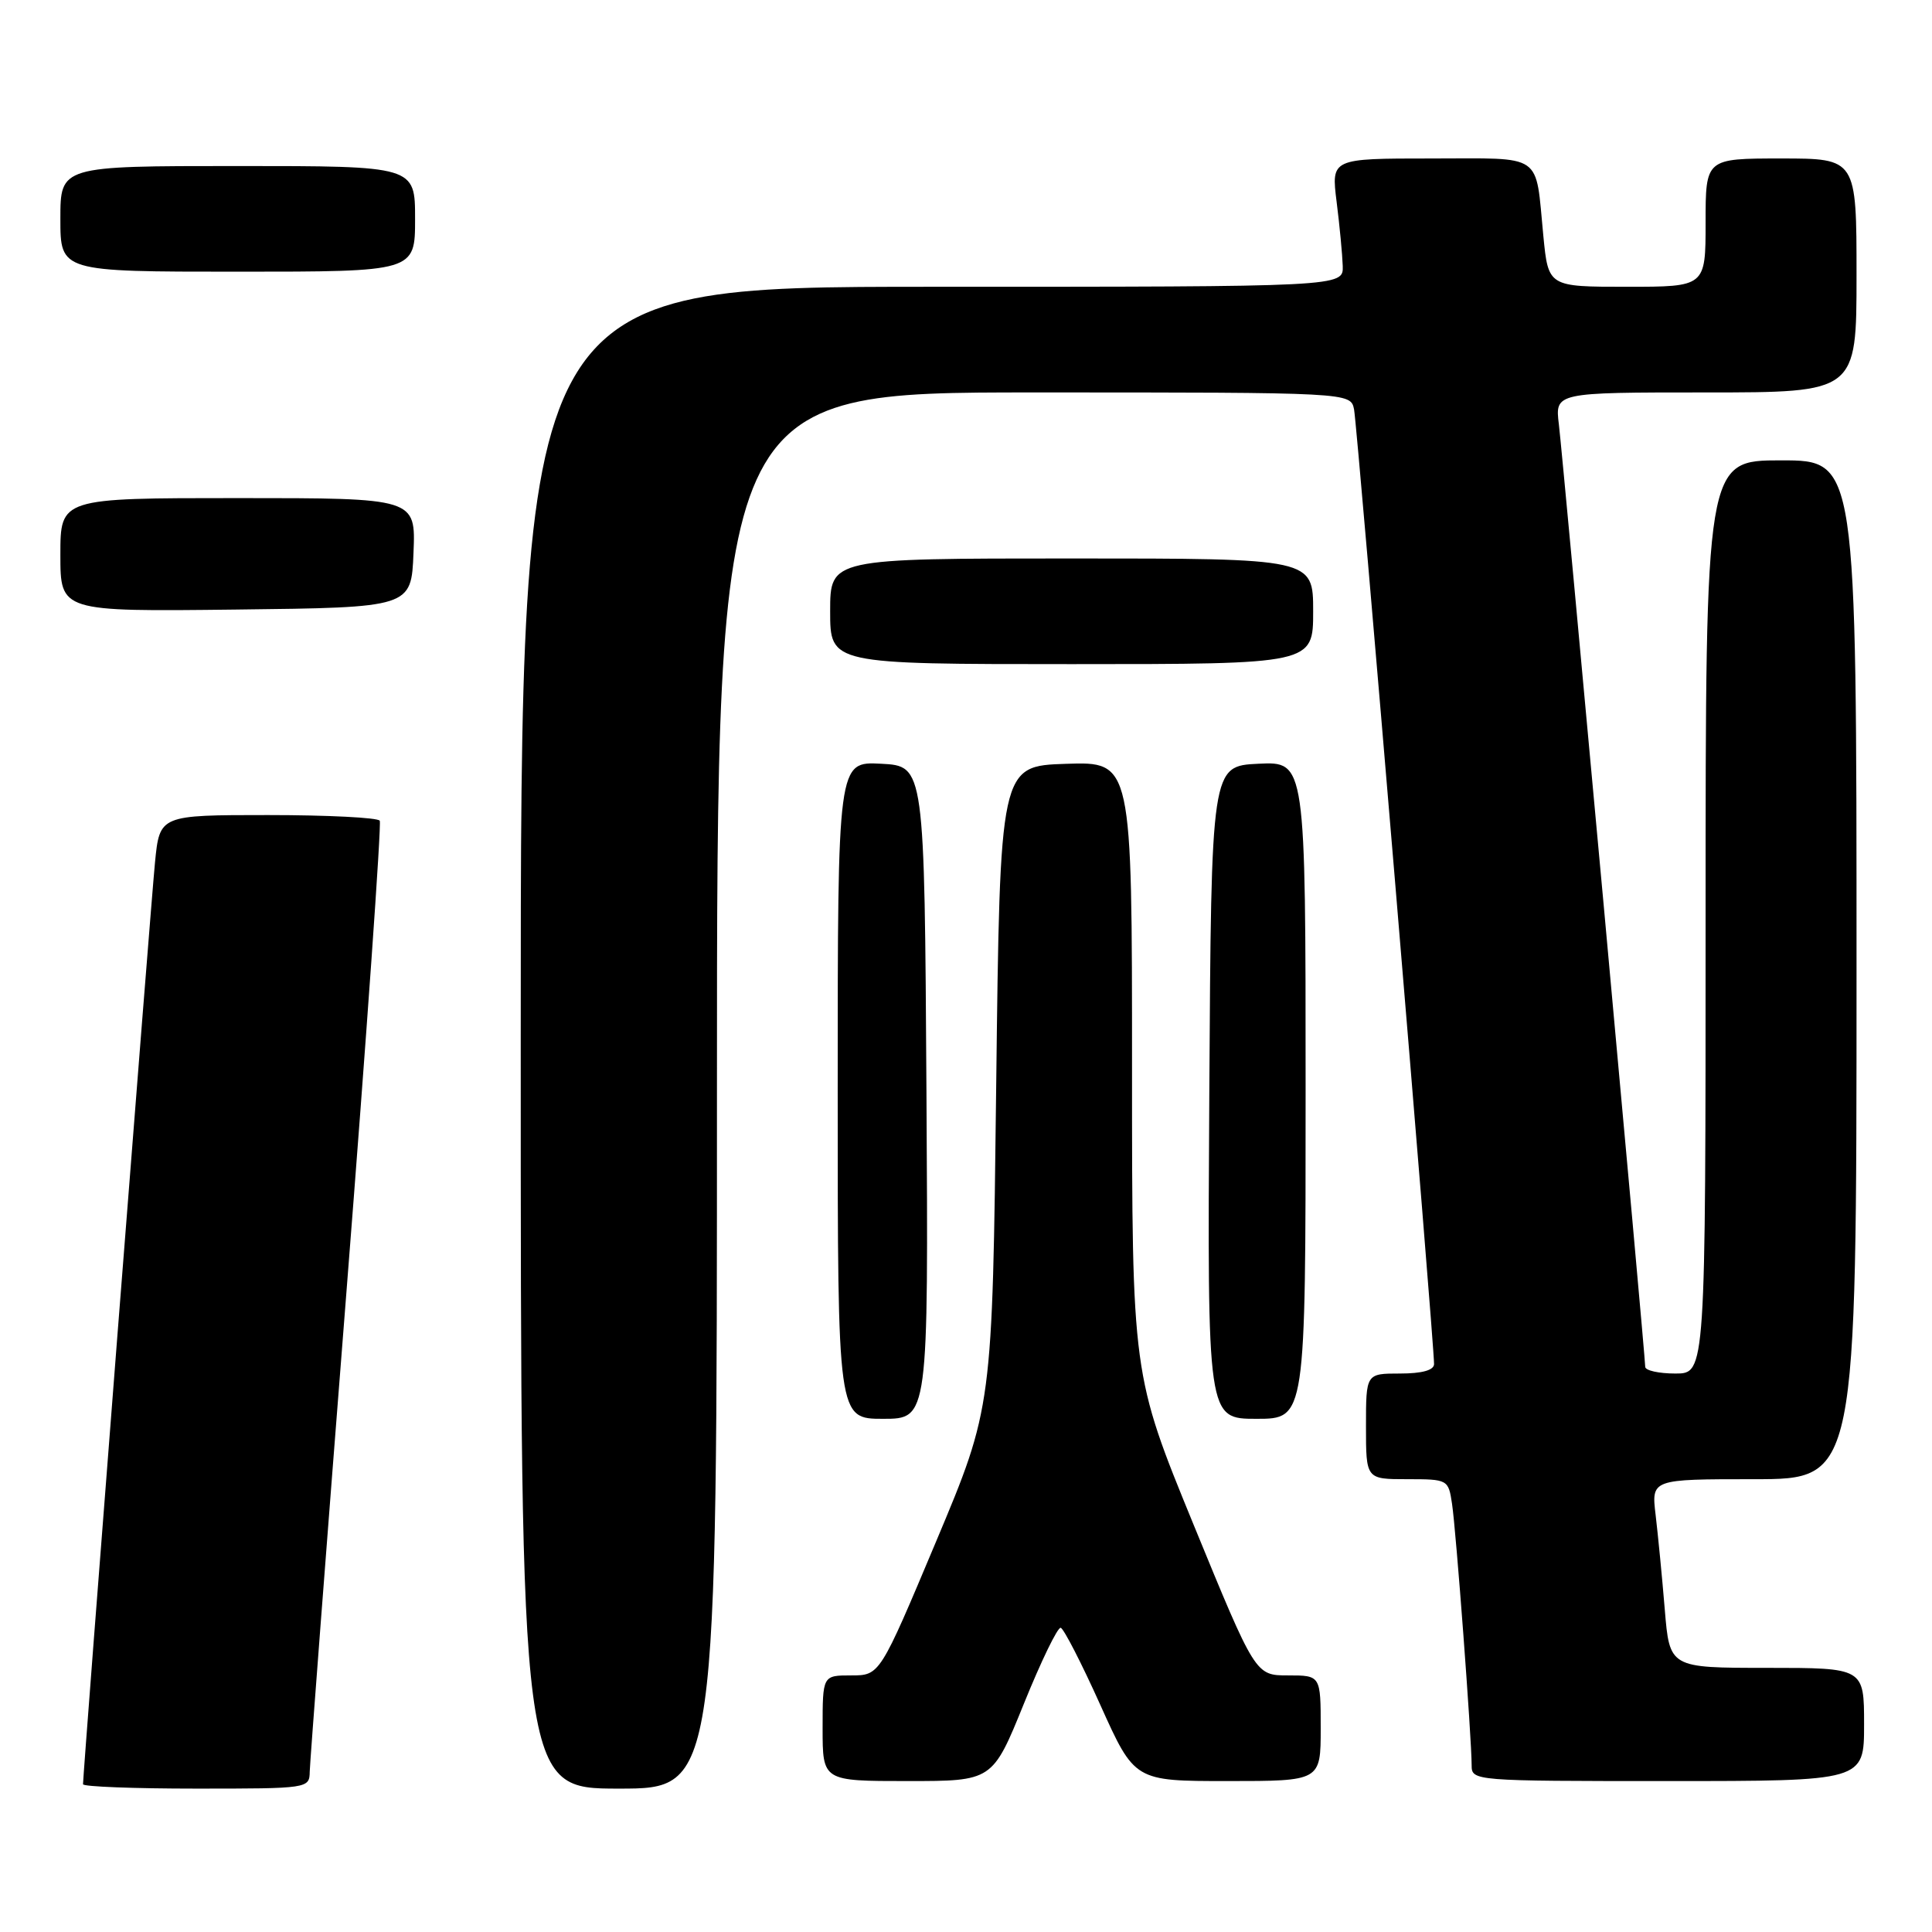 <?xml version="1.0" encoding="UTF-8" standalone="no"?>
<!DOCTYPE svg PUBLIC "-//W3C//DTD SVG 1.1//EN" "http://www.w3.org/Graphics/SVG/1.1/DTD/svg11.dtd" >
<svg xmlns="http://www.w3.org/2000/svg" xmlns:xlink="http://www.w3.org/1999/xlink" version="1.1" viewBox="0 0 256 256">
 <g >
 <path fill="currentColor"
d=" M 41.04 234.75 C 41.07 233.51 43.26 204.82 45.92 171.00 C 48.58 137.18 50.56 109.16 50.32 108.75 C 50.08 108.34 43.42 108.00 35.52 108.00 C 21.16 108.00 21.16 108.00 20.54 114.25 C 19.99 119.79 11.00 234.95 11.00 236.42 C 11.00 236.74 17.75 237.00 26.00 237.00 C 40.88 237.00 41.00 236.98 41.04 234.75 Z  M 95.00 144.50 C 95.00 52.00 95.00 52.00 136.98 52.00 C 178.96 52.00 178.96 52.00 179.42 54.25 C 179.85 56.38 190.05 178.10 190.02 180.75 C 190.01 181.56 188.43 182.00 185.50 182.00 C 181.00 182.00 181.00 182.00 181.00 189.00 C 181.00 196.00 181.00 196.00 186.45 196.00 C 191.84 196.00 191.92 196.04 192.40 199.25 C 192.93 202.70 195.00 230.34 195.00 233.90 C 195.00 235.98 195.25 236.00 221.00 236.00 C 247.00 236.00 247.00 236.00 247.00 228.50 C 247.00 221.00 247.00 221.00 234.12 221.00 C 221.23 221.00 221.23 221.00 220.59 213.25 C 220.24 208.99 219.69 203.36 219.38 200.75 C 218.81 196.00 218.81 196.00 232.41 196.00 C 246.00 196.00 246.00 196.00 246.00 128.50 C 246.00 61.00 246.00 61.00 236.00 61.00 C 226.00 61.00 226.00 61.00 226.00 121.50 C 226.00 182.00 226.00 182.00 222.00 182.00 C 219.80 182.00 218.00 181.60 218.00 181.11 C 218.00 179.60 207.11 60.79 206.56 56.25 C 206.04 52.00 206.04 52.00 226.02 52.00 C 246.00 52.00 246.00 52.00 246.00 36.50 C 246.00 21.00 246.00 21.00 236.00 21.00 C 226.00 21.00 226.00 21.00 226.00 29.50 C 226.00 38.00 226.00 38.00 215.58 38.00 C 205.16 38.00 205.16 38.00 204.50 31.25 C 203.41 20.10 204.71 21.00 189.63 21.00 C 176.39 21.00 176.39 21.00 177.11 26.75 C 177.51 29.91 177.87 33.74 177.92 35.25 C 178.00 38.00 178.00 38.00 123.50 38.00 C 69.00 38.00 69.00 38.00 69.00 137.50 C 69.00 237.00 69.00 237.00 82.00 237.00 C 95.00 237.00 95.00 237.00 95.00 144.50 Z  M 135.67 225.75 C 137.95 220.11 140.15 215.58 140.55 215.69 C 140.95 215.79 143.32 220.40 145.81 225.94 C 150.34 236.00 150.34 236.00 162.67 236.00 C 175.00 236.00 175.00 236.00 175.00 229.00 C 175.00 222.00 175.00 222.00 170.67 222.00 C 166.35 222.00 166.35 222.00 158.17 202.06 C 150.00 182.13 150.00 182.13 150.00 141.53 C 150.00 100.92 150.00 100.92 141.25 101.21 C 132.50 101.50 132.50 101.50 132.00 144.00 C 131.50 186.50 131.50 186.50 124.04 204.25 C 116.58 222.00 116.58 222.00 112.79 222.00 C 109.00 222.00 109.00 222.00 109.00 229.00 C 109.00 236.00 109.00 236.00 120.26 236.00 C 131.51 236.00 131.51 236.00 135.67 225.75 Z  M 122.76 144.75 C 122.50 101.50 122.50 101.50 116.75 101.20 C 111.00 100.90 111.00 100.90 111.00 144.45 C 111.00 188.00 111.00 188.00 117.01 188.00 C 123.02 188.00 123.02 188.00 122.76 144.75 Z  M 173.00 144.45 C 173.00 100.90 173.00 100.90 166.75 101.20 C 160.50 101.50 160.50 101.50 160.24 144.75 C 159.98 188.00 159.98 188.00 166.49 188.00 C 173.00 188.00 173.00 188.00 173.00 144.45 Z  M 174.00 81.00 C 174.00 74.00 174.00 74.00 142.00 74.00 C 110.00 74.00 110.00 74.00 110.00 81.00 C 110.00 88.00 110.00 88.00 142.00 88.00 C 174.00 88.00 174.00 88.00 174.00 81.00 Z  M 54.79 73.25 C 55.09 66.00 55.09 66.00 31.54 66.00 C 8.00 66.00 8.00 66.00 8.00 73.52 C 8.00 81.04 8.00 81.04 31.25 80.77 C 54.50 80.50 54.50 80.50 54.79 73.25 Z  M 55.00 29.00 C 55.00 22.00 55.00 22.00 31.50 22.00 C 8.00 22.00 8.00 22.00 8.00 29.00 C 8.00 36.00 8.00 36.00 31.50 36.00 C 55.00 36.00 55.00 36.00 55.00 29.00 Z "/>
</g>
</svg>